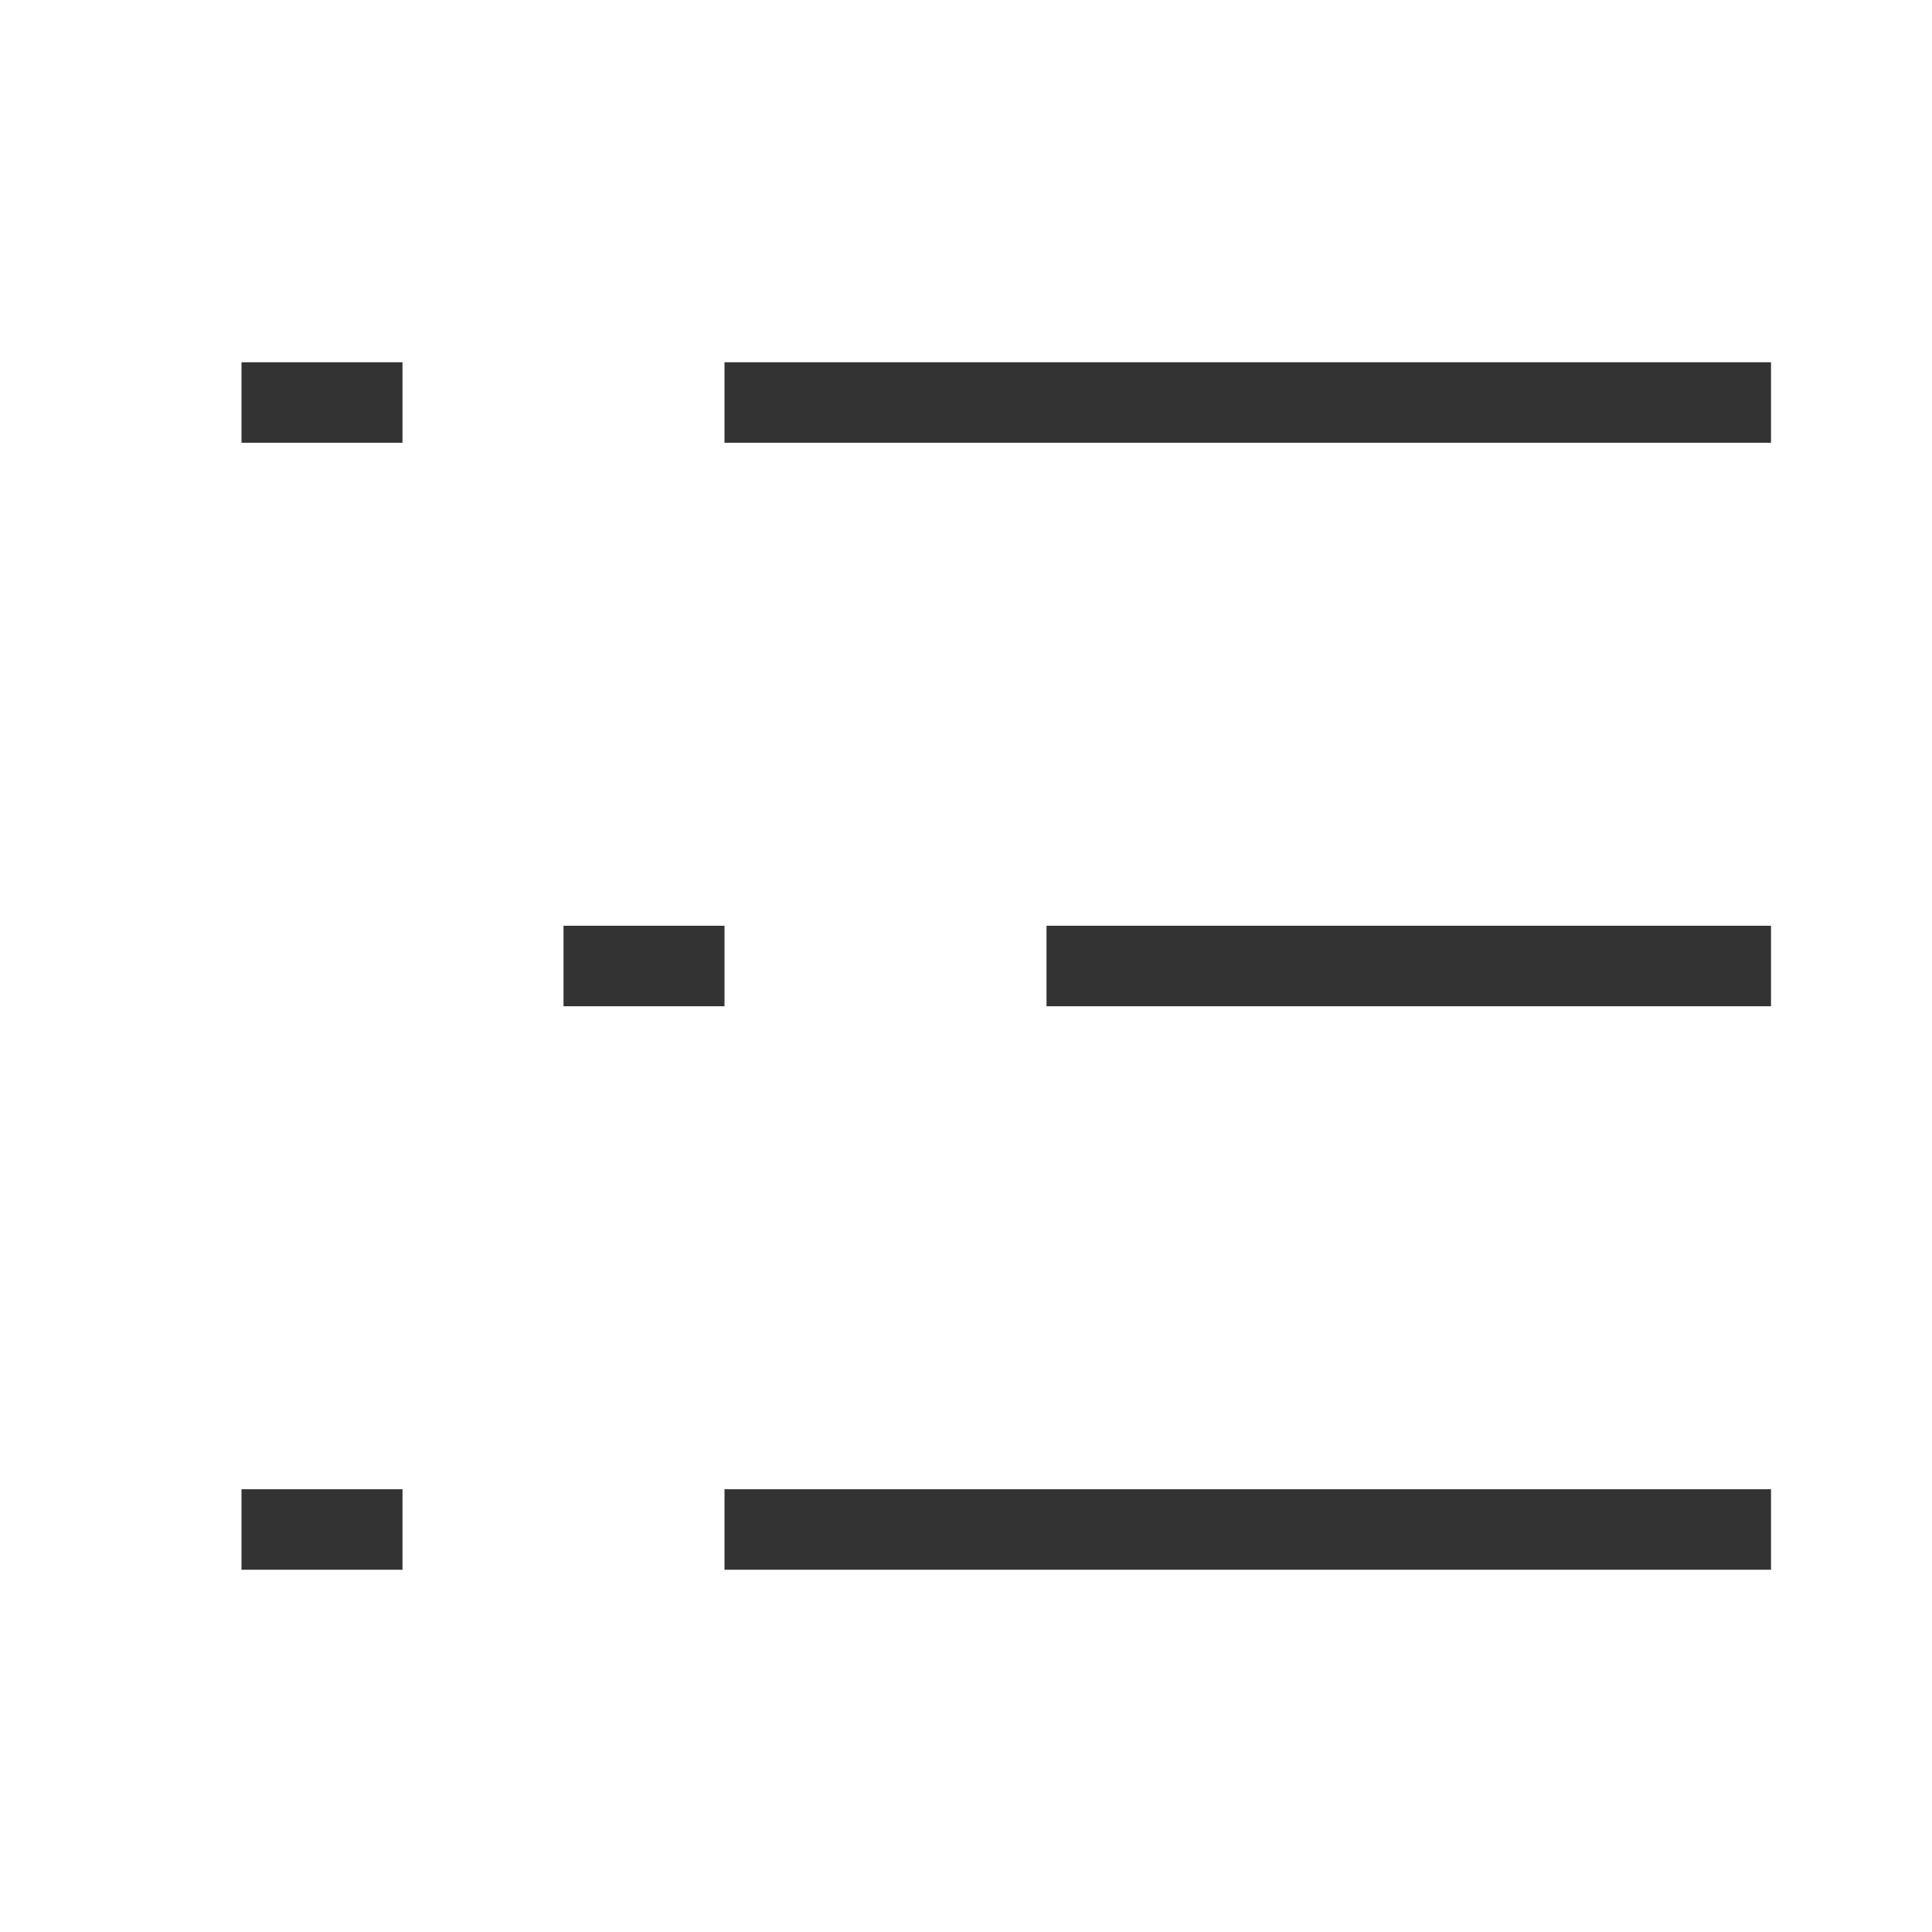 <?xml version="1.0" encoding="iso-8859-1"?>
<svg version="1.1" id="&#x56FE;&#x5C42;_1" xmlns="http://www.w3.org/2000/svg" xmlns:xlink="http://www.w3.org/1999/xlink" x="0px"
	 y="0px" viewBox="0 0 24 24" style="enable-background:new 0 0 24 24;" xml:space="preserve">
<rect x="13" y="11.5" style="fill:#333333;" width="9" height="1"/>
<rect x="7" y="11.5" style="fill:#333333;" width="2" height="1"/>
<rect x="9" y="18.5" style="fill:#333333;" width="13" height="1"/>
<rect x="3" y="18.5" style="fill:#333333;" width="2" height="1"/>
<rect x="9" y="4.5" style="fill:#333333;" width="13" height="1"/>
<rect x="3" y="4.5" style="fill:#333333;" width="2" height="1"/>
</svg>






